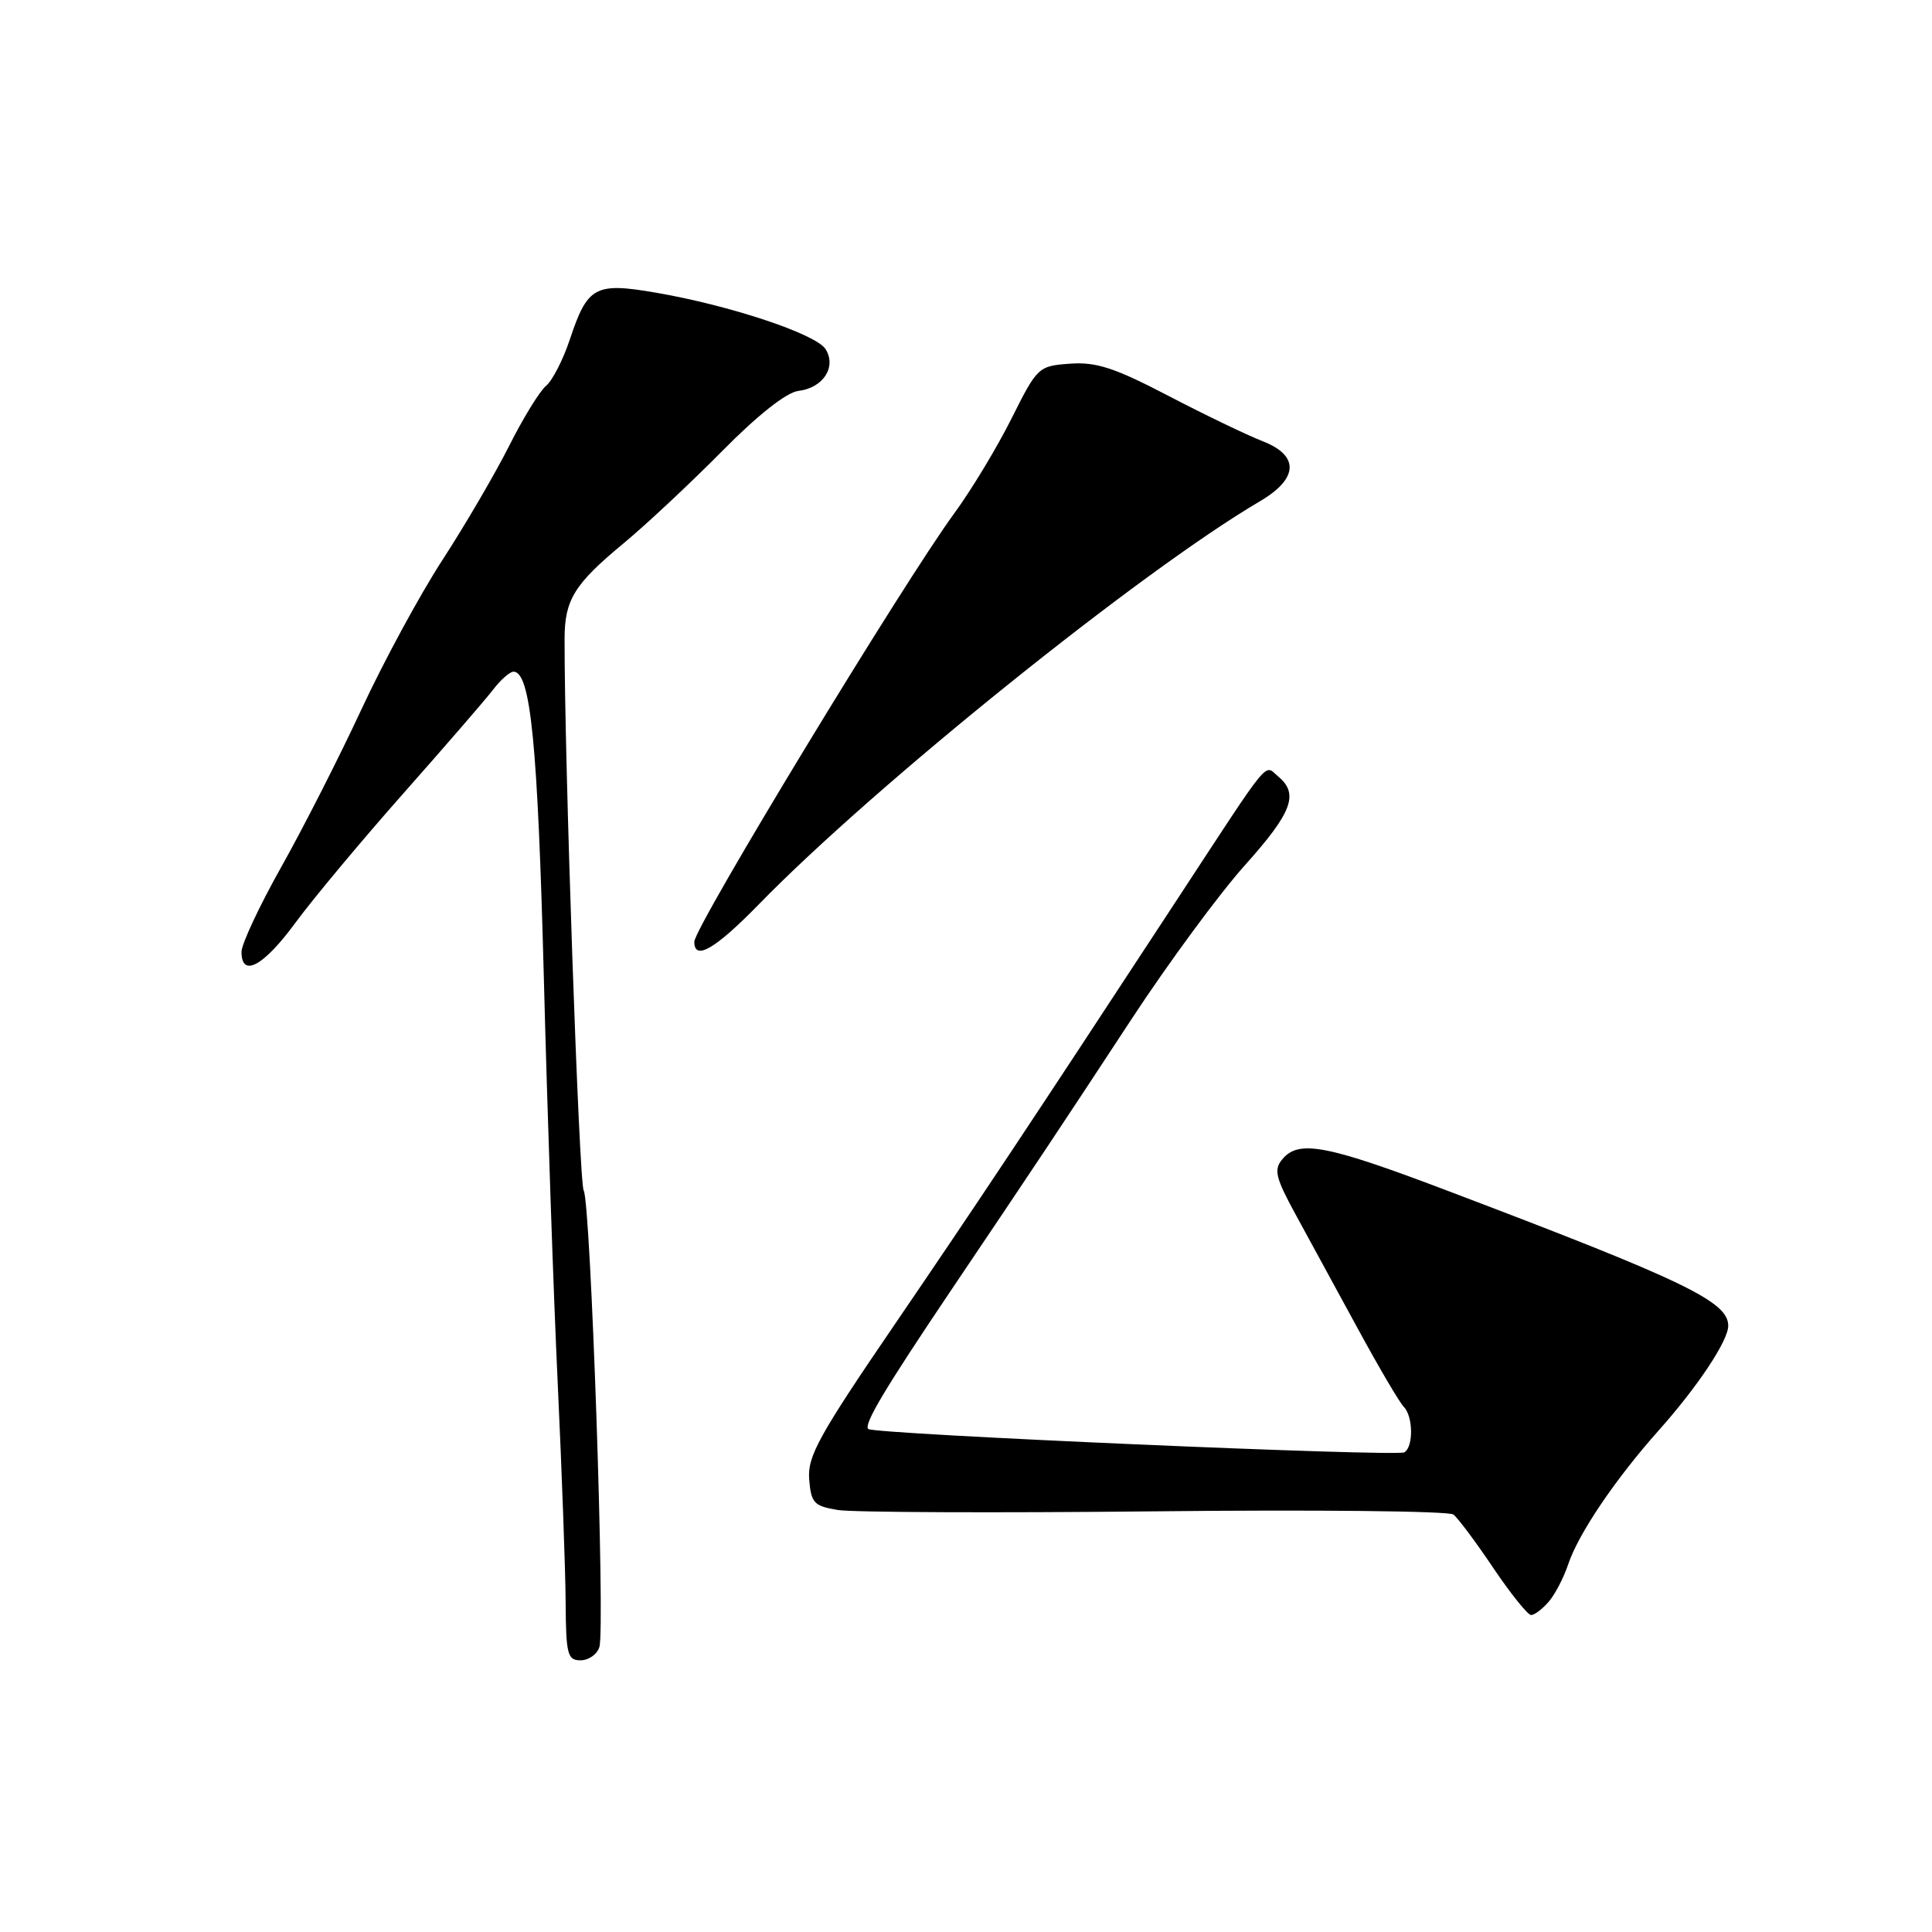 <?xml version="1.0" encoding="UTF-8" standalone="no"?>
<!DOCTYPE svg PUBLIC "-//W3C//DTD SVG 1.1//EN" "http://www.w3.org/Graphics/SVG/1.1/DTD/svg11.dtd" >
<svg xmlns="http://www.w3.org/2000/svg" xmlns:xlink="http://www.w3.org/1999/xlink" version="1.1" viewBox="0 0 256 256">
 <g >
 <path fill="currentColor"
d=" M 79.42 218.24 C 80.21 215.76 78.27 159.24 77.34 157.74 C 76.73 156.76 74.77 100.22 74.81 84.60 C 74.82 79.47 76.11 77.39 82.62 72.00 C 85.60 69.53 91.47 64.04 95.66 59.80 C 100.41 54.99 104.21 51.99 105.78 51.80 C 109.07 51.41 110.88 48.62 109.39 46.26 C 108.13 44.26 96.72 40.46 86.90 38.78 C 78.84 37.39 77.85 37.94 75.50 45.00 C 74.61 47.67 73.20 50.42 72.36 51.12 C 71.52 51.81 69.30 55.42 67.44 59.13 C 65.57 62.83 61.61 69.61 58.64 74.18 C 55.66 78.76 50.83 87.67 47.89 94.00 C 44.95 100.33 40.17 109.72 37.27 114.88 C 34.37 120.04 32.00 125.10 32.00 126.13 C 32.00 129.61 34.92 128.03 39.16 122.25 C 41.48 119.09 47.91 111.39 53.44 105.14 C 58.97 98.89 64.33 92.70 65.33 91.39 C 66.34 90.07 67.56 89.00 68.04 89.00 C 70.31 89.00 71.25 98.51 72.06 129.50 C 72.53 147.65 73.36 171.95 73.91 183.50 C 74.45 195.05 74.92 207.99 74.95 212.25 C 74.99 219.22 75.19 220.00 76.93 220.00 C 78.00 220.00 79.12 219.21 79.42 218.24 Z  M 205.20 212.25 C 206.04 211.29 207.21 209.04 207.80 207.26 C 209.17 203.19 214.05 195.97 219.82 189.50 C 224.96 183.73 229.00 177.65 229.00 175.67 C 229.00 172.48 223.26 169.71 192.04 157.87 C 175.77 151.69 172.09 150.98 169.91 153.61 C 168.76 154.99 169.02 156.05 171.64 160.86 C 173.33 163.96 177.03 170.75 179.86 175.95 C 182.68 181.14 185.45 185.85 186.00 186.40 C 187.25 187.65 187.31 191.69 186.09 192.44 C 185.11 193.05 115.79 190.04 115.05 189.35 C 114.41 188.76 117.20 184.08 125.88 171.18 C 137.46 153.99 140.35 149.64 149.96 135.00 C 154.83 127.58 161.56 118.44 164.91 114.70 C 171.22 107.66 172.15 105.20 169.37 102.89 C 167.46 101.30 168.63 99.88 156.10 119.00 C 136.07 149.57 129.60 159.30 118.55 175.50 C 108.51 190.21 106.98 192.97 107.22 196.00 C 107.47 199.15 107.85 199.56 111.00 200.08 C 112.92 200.40 131.82 200.48 153.00 200.26 C 174.18 200.03 191.98 200.22 192.58 200.68 C 193.17 201.13 195.55 204.31 197.86 207.75 C 200.18 211.19 202.44 214.00 202.88 214.00 C 203.33 214.00 204.37 213.21 205.20 212.25 Z  M 100.52 119.86 C 115.91 104.06 151.27 75.62 166.95 66.42 C 172.06 63.42 172.20 60.37 167.32 58.47 C 165.22 57.65 159.57 54.93 154.78 52.43 C 147.68 48.73 145.26 47.94 141.78 48.19 C 137.58 48.50 137.46 48.61 134.01 55.50 C 132.08 59.35 128.68 64.97 126.46 68.00 C 119.70 77.22 92.00 122.85 92.00 124.79 C 92.00 127.36 94.76 125.76 100.52 119.86 Z "/>
</g>
</svg>